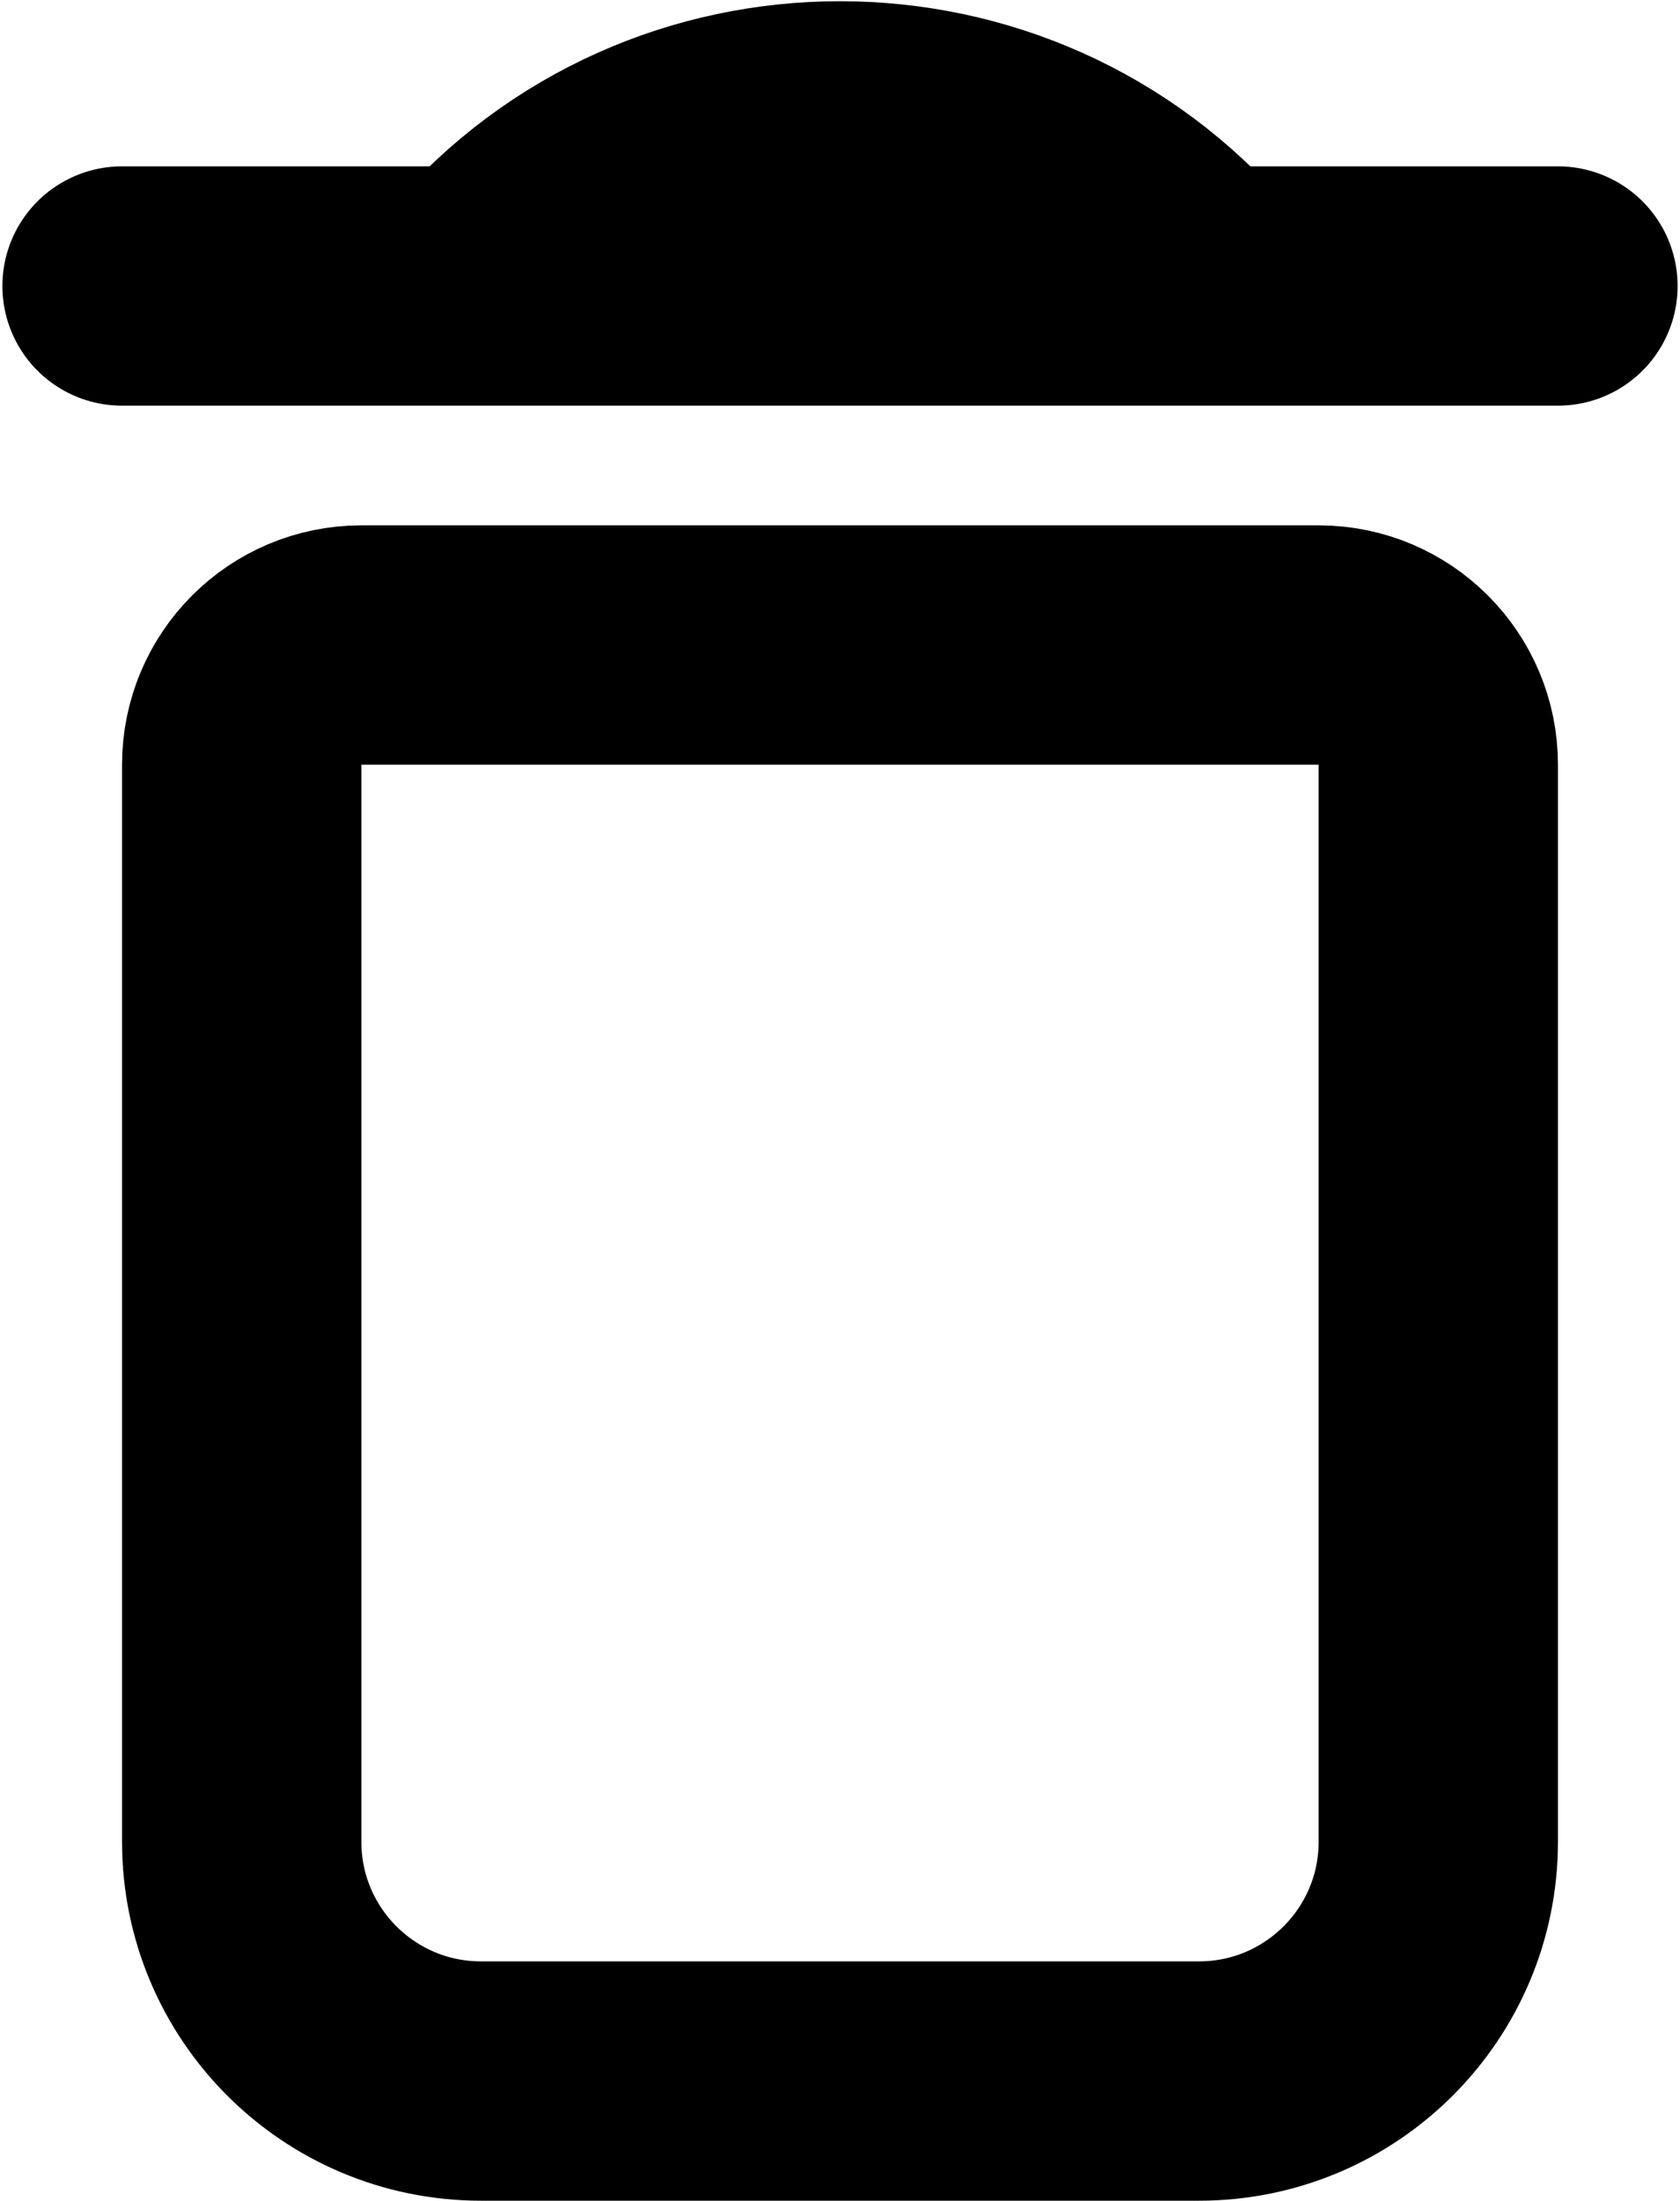 <svg width="468" height="613" viewBox="0 0 468 613" fill="none" xmlns="http://www.w3.org/2000/svg">
<path d="M34 79.667H434M134 79.667C186.563 18.342 281.437 18.342 334 79.667M134 579.667H334C370.82 579.667 400.667 549.82 400.667 513V213C400.667 194.591 385.743 179.667 367.333 179.667H100.667C82.257 179.667 67.333 194.591 67.333 213V513C67.333 549.82 97.181 579.667 134 579.667Z" stroke="black" stroke-width="66.667" stroke-linecap="round" stroke-linejoin="round"/>
</svg>

